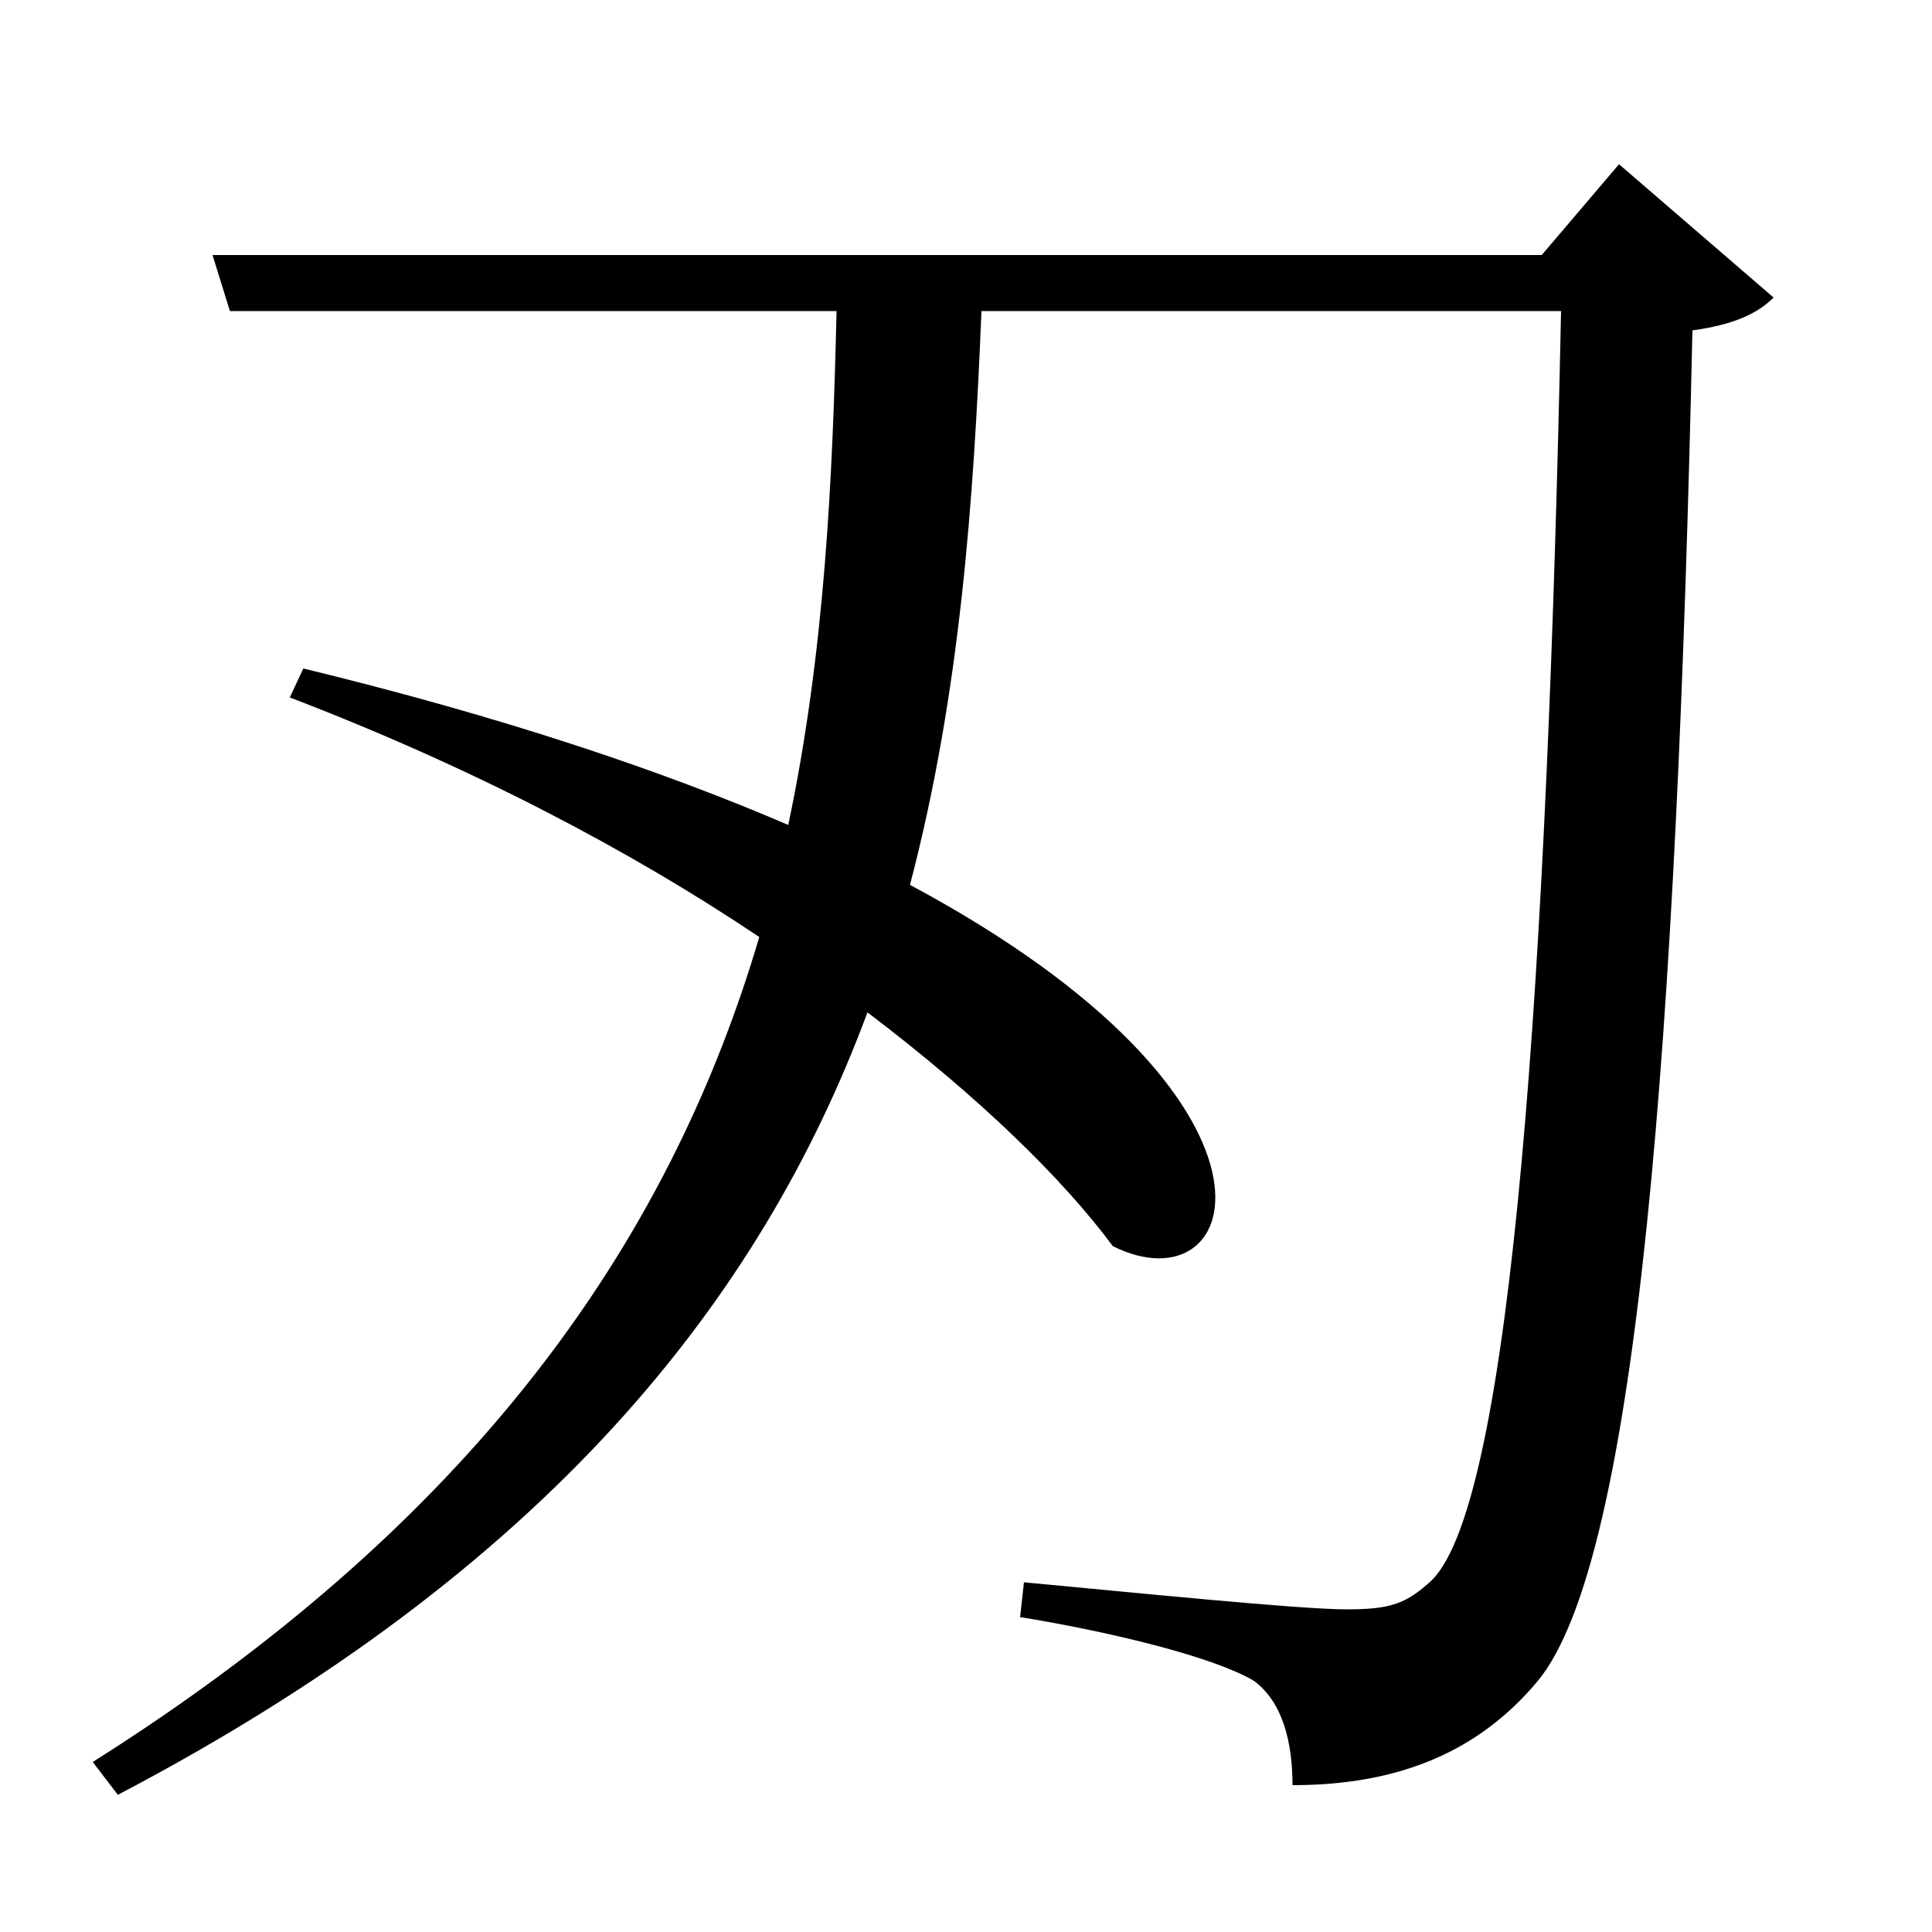 <svg xmlns="http://www.w3.org/2000/svg"
    viewBox="0 0 1000 1000">
  <!--
© 2017-2024 Adobe (http://www.adobe.com/).
Noto is a trademark of Google Inc.
This Font Software is licensed under the SIL Open Font License, Version 1.1. This Font Software is distributed on an "AS IS" BASIS, WITHOUT WARRANTIES OR CONDITIONS OF ANY KIND, either express or implied. See the SIL Open Font License for the specific language, permissions and limitations governing your use of this Font Software.
http://scripts.sil.org/OFL
  -->
<path d="M157 346L150 361C244 397 326 440 393 485 349 634 254 782 48 912L61 929C284 812 394 672 449 524 507 568 550 610 576 645 644 679 680 570 471 458 497 359 504 259 508 161L808 161C801 499 783 777 741 818 728 830 720 833 697 833 672 833 584 824 530 819L528 837C577 845 629 858 649 870 664 881 669 902 669 924 725 924 766 906 796 870 848 807 868 534 876 171 898 168 910 162 918 154L838 85 798 132 110 132 119 161 433 161C431 247 427 337 408 427 343 399 260 371 157 346Z"/>
</svg>